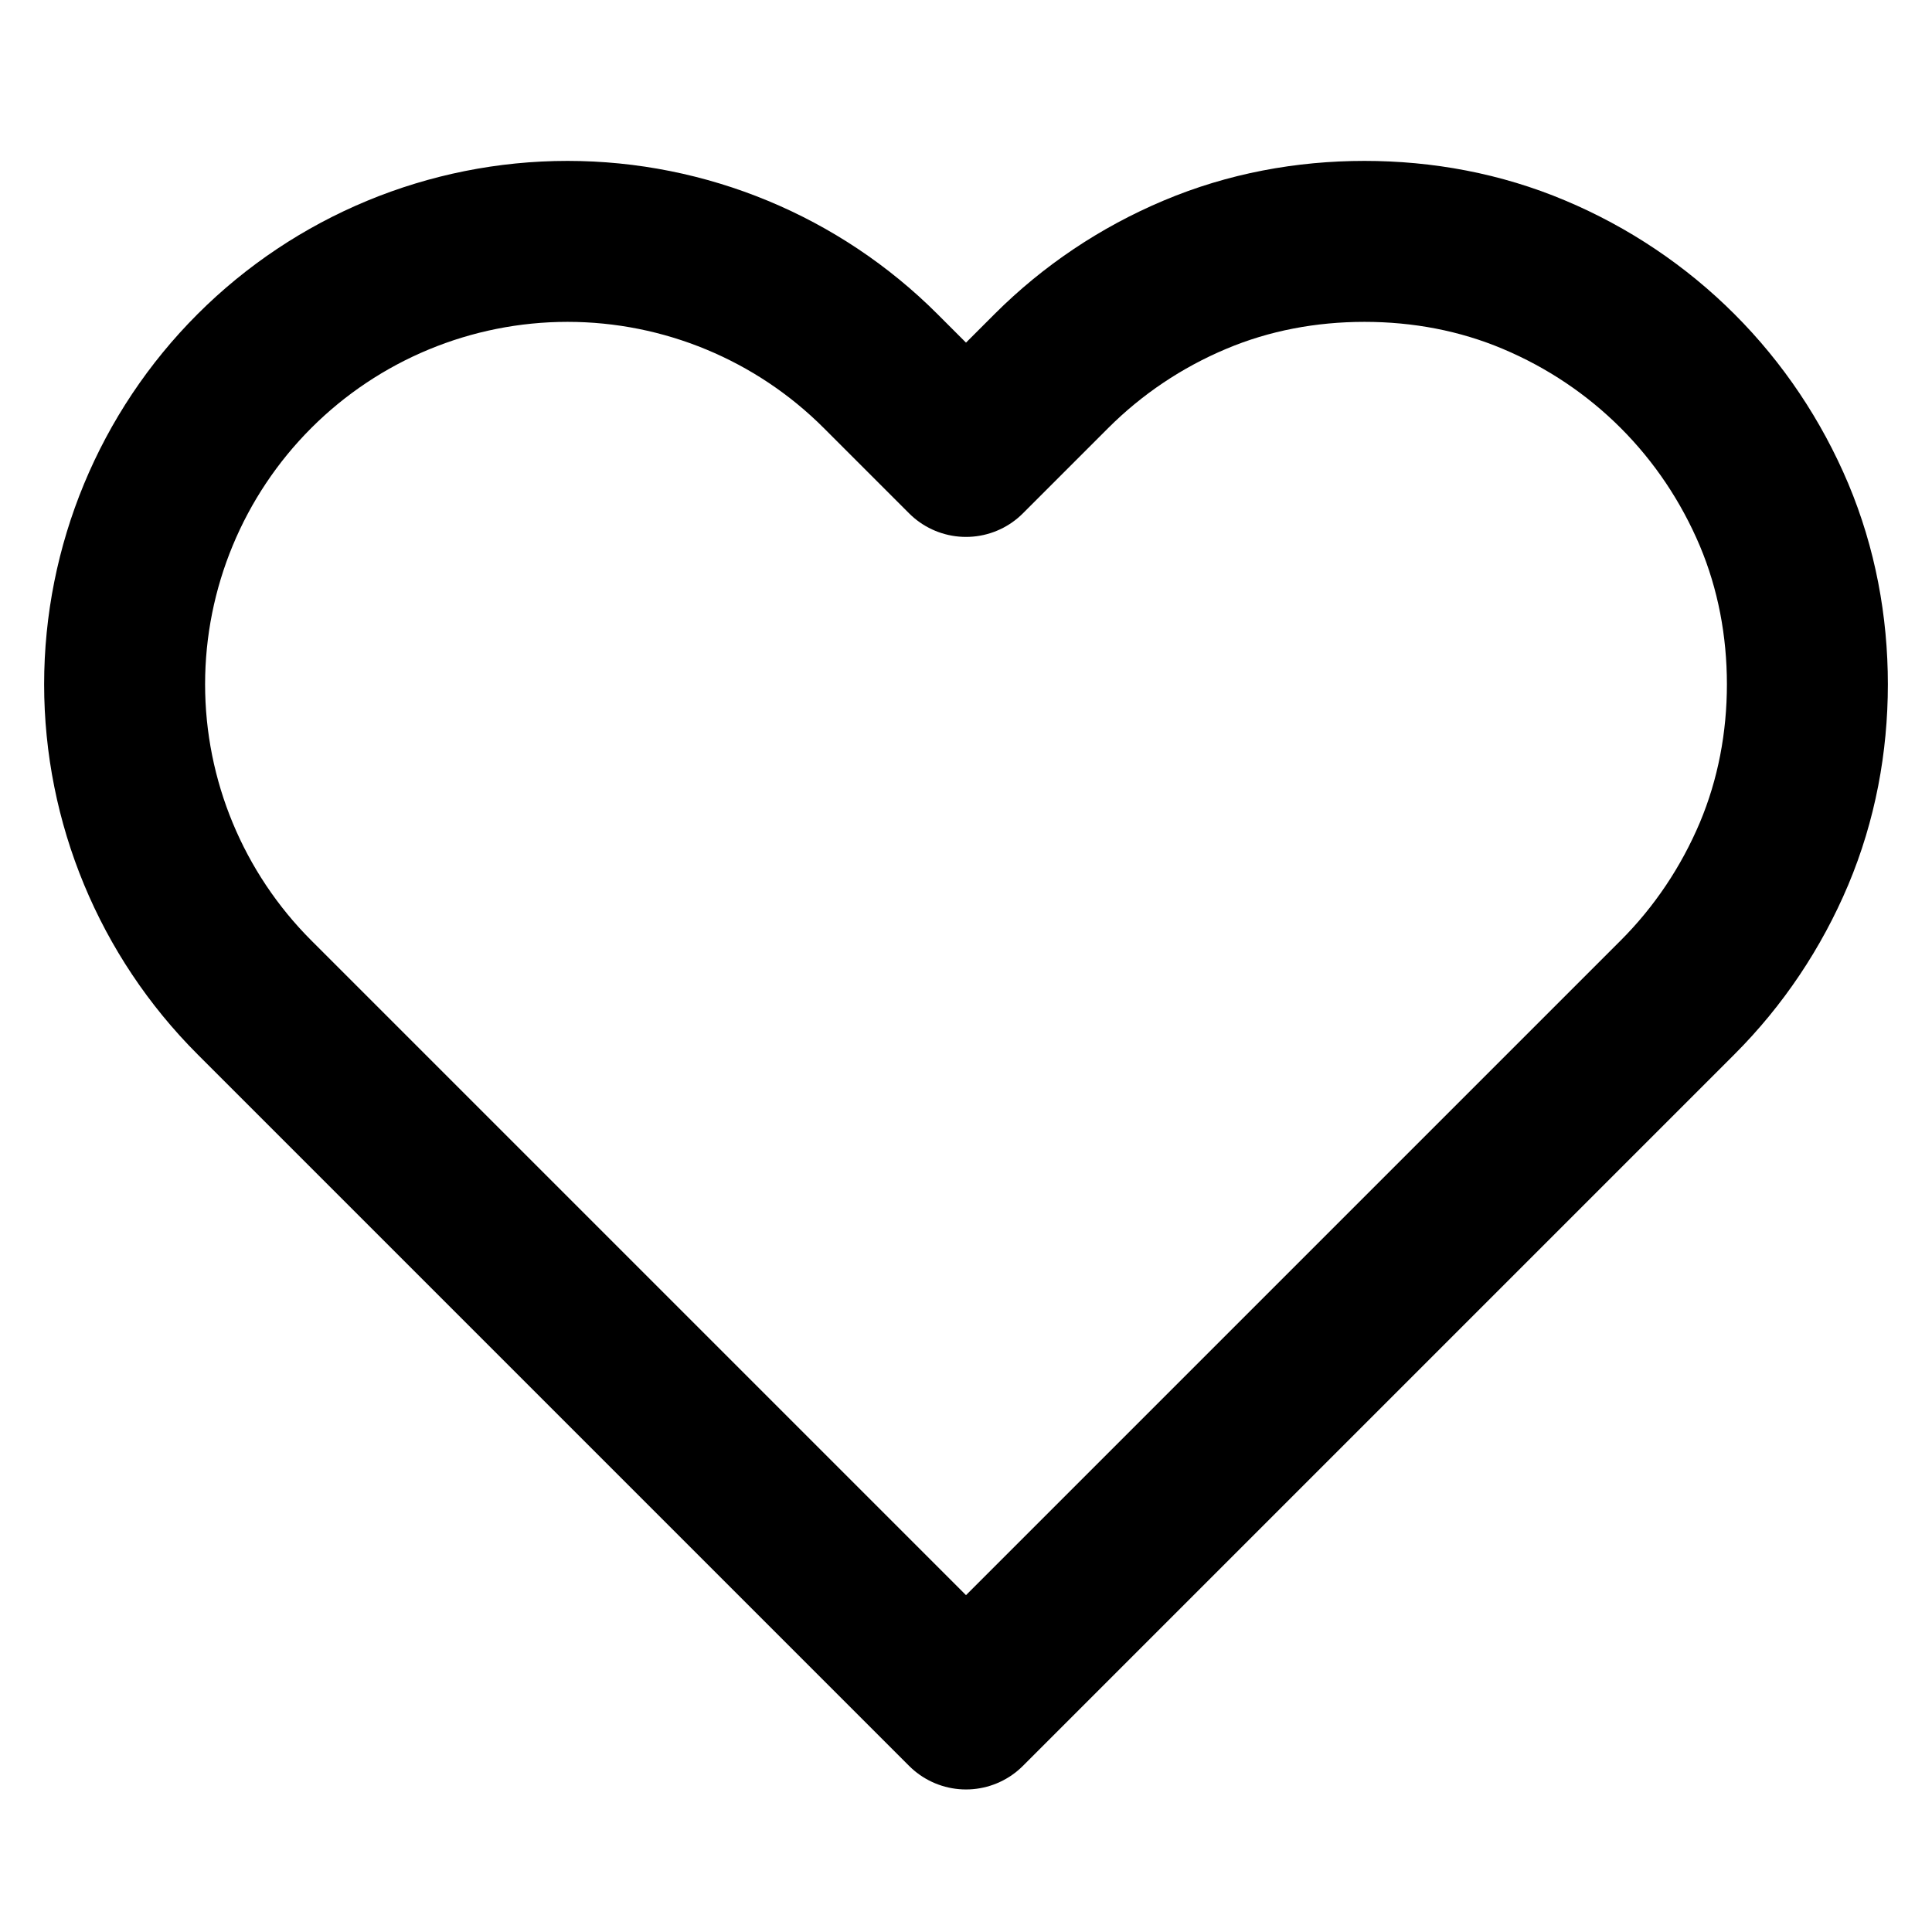 <!-- 收藏夹按钮左侧图标 -->
<svg width="16" height="16" viewBox="0 0 16 16" fill="none" xmlns="http://www.w3.org/2000/svg">
<path d="M13.893 3.073C13.553 2.733 13.149 2.462 12.704 2.275C12.259 2.087 11.782 1.999 11.3 1.999C10.818 1.999 10.341 2.087 9.896 2.275C9.451 2.462 9.047 2.733 8.707 3.073L8 3.78L7.293 3.073C6.606 2.386 5.673 1.999 4.7 1.999C3.727 1.999 2.794 2.386 2.107 3.073C1.419 3.761 1.032 4.694 1.032 5.667C1.032 6.639 1.419 7.572 2.107 8.26L8 14.153L13.893 8.26C14.234 7.919 14.504 7.515 14.692 7.07C14.879 6.625 14.968 6.148 14.968 5.667C14.968 5.185 14.879 4.708 14.692 4.263C14.504 3.818 14.234 3.414 13.893 3.073V3.073Z" stroke="currentColor" stroke-width="1.333" stroke-linecap="round" stroke-linejoin="round"/>
</svg> 
